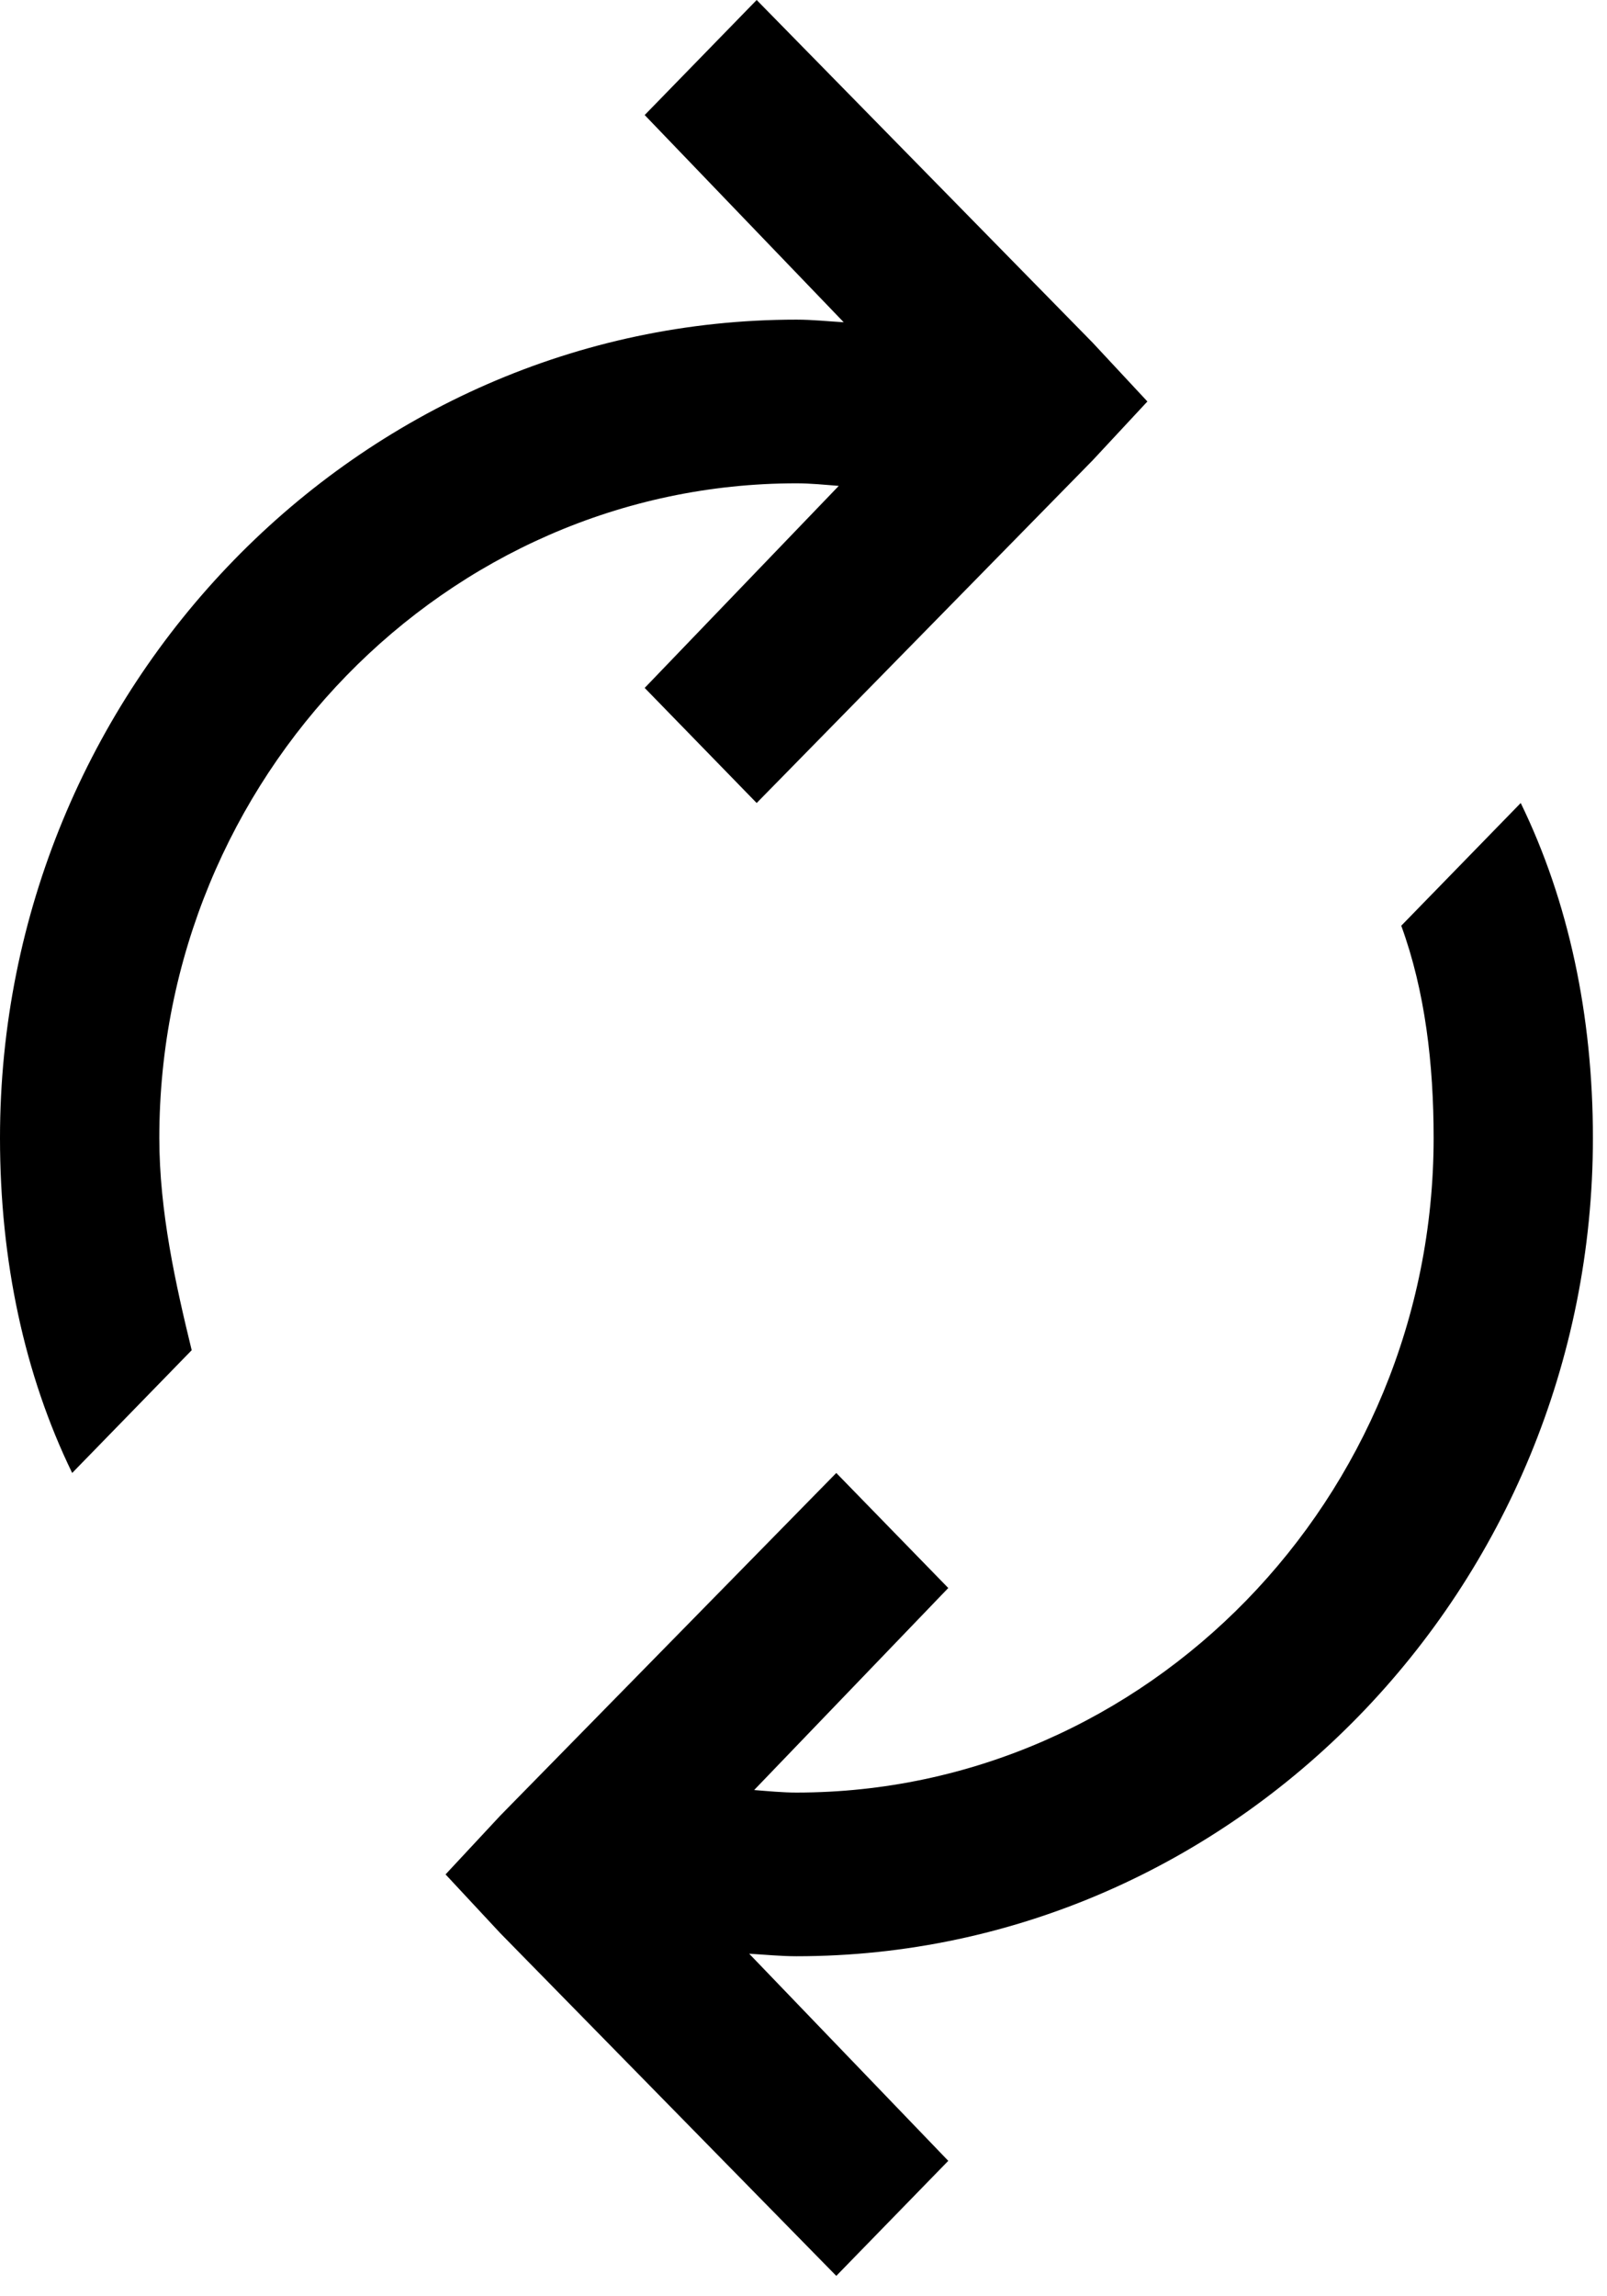 <?xml version="1.0" encoding="UTF-8"?>
<svg width="35px" height="50px" viewBox="0 0 35 50" version="1.1" xmlns="http://www.w3.org/2000/svg" xmlns:xlink="http://www.w3.org/1999/xlink">
    <!-- Generator: Sketch 40.3 (33839) - http://www.bohemiancoding.com/sketch -->
    <title>иконка</title>
    <desc>Created with Sketch.</desc>
    <defs></defs>
    <g id="Page-1" stroke="none" stroke-width="1" fill-rule="evenodd">
        <g id="Artboard" transform="translate(-8, 0)">
            <path d="M24.48,1.29098206e-15 L22.041,2.505 L26.376,7.017 C26.031,6.997 25.7,6.96 25.347,6.96 C15.806,6.96 8,14.979 8,24.778 C8,27.451 8.532,29.935 9.572,32.073 L12.175,29.4 C11.828,27.975 11.47,26.382 11.47,24.778 C11.47,16.938 17.715,10.524 25.347,10.524 C25.649,10.524 25.968,10.556 26.268,10.58 L22.041,14.979 L24.48,17.485 L31.798,10.023 L32.99,8.742 L31.798,7.462 L24.48,0 L24.48,1.29098206e-15 Z M41.121,17.485 L38.519,20.157 C39.04,21.583 39.224,23.175 39.224,24.778 C39.224,32.618 32.979,39.032 25.347,39.032 C25.045,39.032 24.726,39.001 24.425,38.977 L28.653,34.578 L26.214,32.073 L18.897,39.533 L17.704,40.814 L18.897,42.095 L26.214,49.556 L28.653,47.051 L24.317,42.541 C24.655,42.561 25.008,42.596 25.347,42.596 C34.888,42.596 42.693,34.578 42.693,24.778 C42.693,22.105 42.162,19.623 41.121,17.485 L41.121,17.485 Z" id="иконка"></path>
        </g>
    </g>
</svg>
